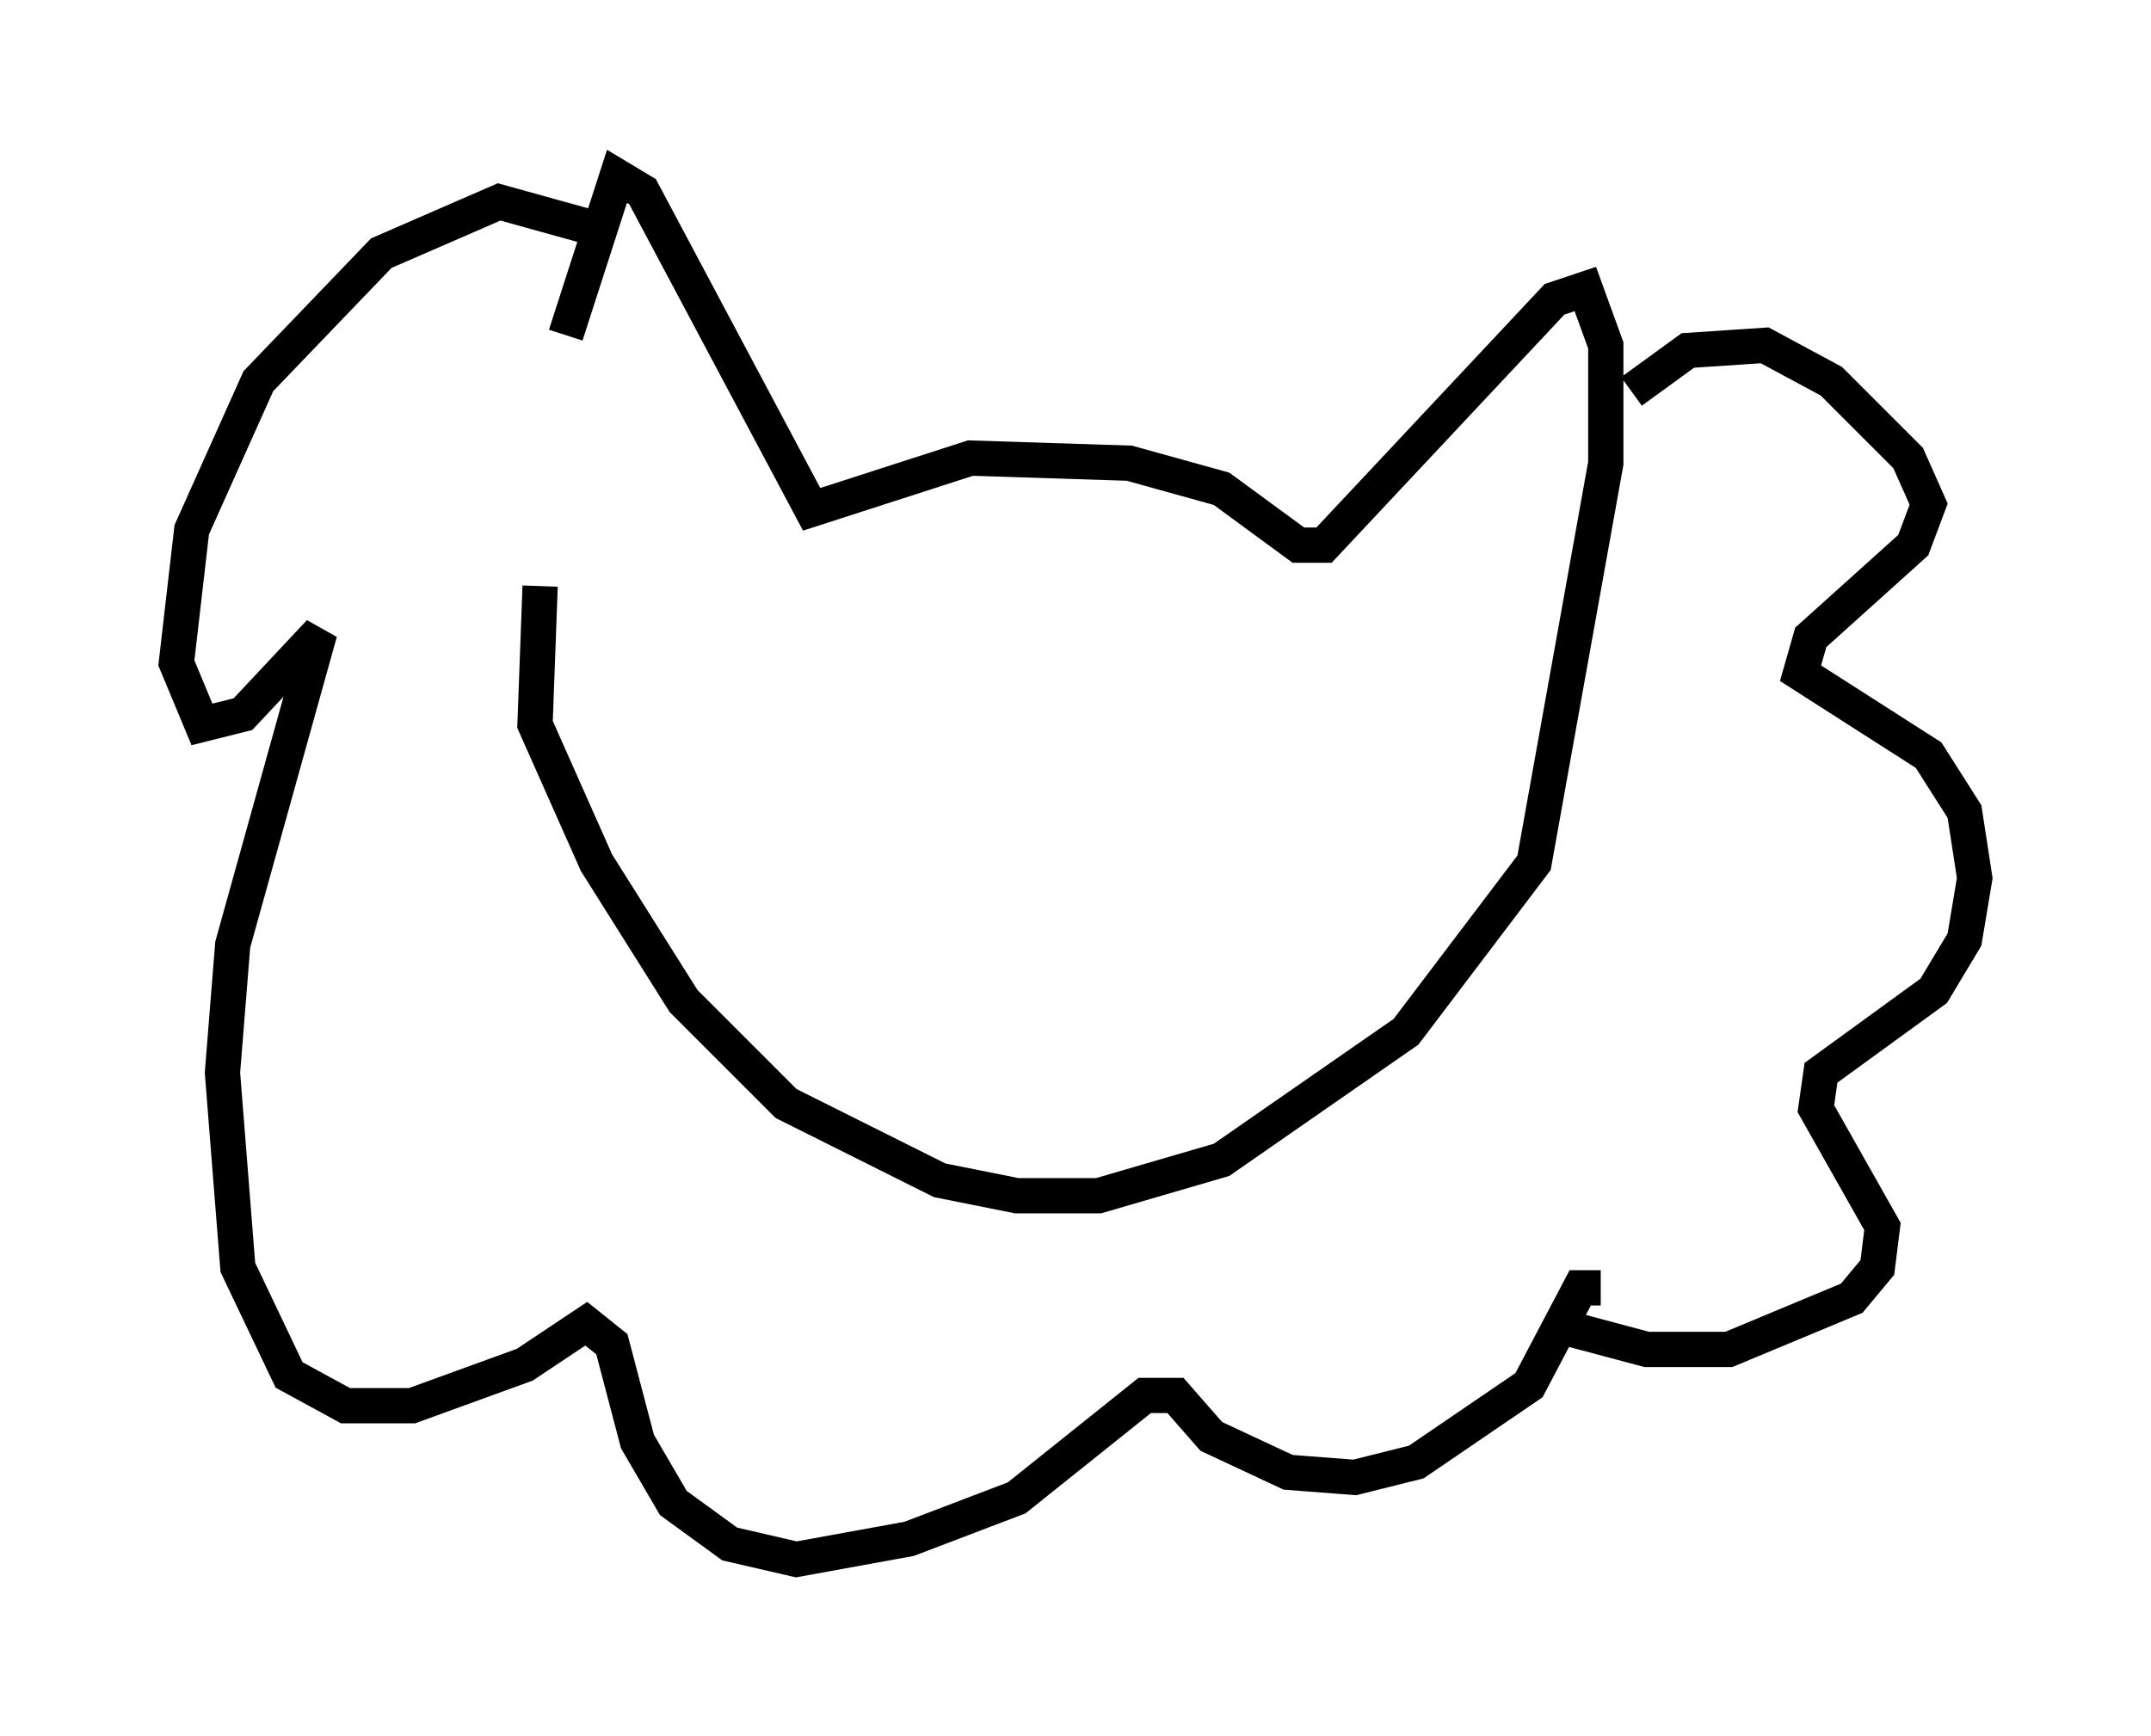 <?xml version="1.0" encoding="utf-8" ?>
<svg baseProfile="full" height="49.218" version="1.1" width="60.983" xmlns="http://www.w3.org/2000/svg" xmlns:ev="http://www.w3.org/2001/xml-events" xmlns:xlink="http://www.w3.org/1999/xlink"><defs /><rect fill="white" height="49.218" width="60.983" x="0" y="0" /><path d="M15.603, 16.475 m0.436, -6.972 l1.453, -4.503 0.726, 0.436 l4.793, 9.006 4.503, -1.453 l4.503, 0.145 2.615, 0.726 l2.179, 1.598 0.726, 0.0 l6.536, -6.972 0.872, -0.291 l0.581, 1.598 0.0, 3.341 l-2.034, 11.33 -3.631, 4.793 l-5.229, 3.631 -3.486, 1.017 l-2.324, 0.0 -2.179, -0.436 l-4.358, -2.179 -2.905, -2.905 l-2.469, -3.922 -1.743, -3.922 l0.145, -3.922 m1.453, -10.168 l-2.615, -0.726 -3.341, 1.453 l-3.486, 3.631 -1.888, 4.212 l-0.436, 3.777 0.726, 1.743 l1.162, -0.291 2.179, -2.324 l-2.469, 8.86 -0.291, 3.631 l0.436, 5.52 1.453, 3.05 l1.598, 0.872 1.888, 0.0 l3.196, -1.162 1.743, -1.162 l0.726, 0.581 0.726, 2.76 l1.017, 1.743 1.598, 1.162 l1.888, 0.436 3.196, -0.581 l3.05, -1.162 3.631, -2.905 l0.872, 0.0 1.017, 1.162 l2.179, 1.017 1.888, 0.145 l1.743, -0.436 3.196, -2.179 l1.453, -2.76 0.581, 0.0 m0.872, -25.419 l1.598, -1.162 2.179, -0.145 l1.888, 1.017 2.179, 2.179 l0.581, 1.307 -0.436, 1.162 l-2.905, 2.615 -0.291, 1.017 l3.631, 2.324 1.017, 1.598 l0.291, 1.888 -0.291, 1.743 l-0.872, 1.453 -3.196, 2.324 l-0.145, 1.017 1.888, 3.341 l-0.145, 1.162 -0.726, 0.872 l-3.486, 1.453 -2.324, 0.0 l-2.179, -0.581 " fill="none" stroke="black" stroke-width="1" /></svg>